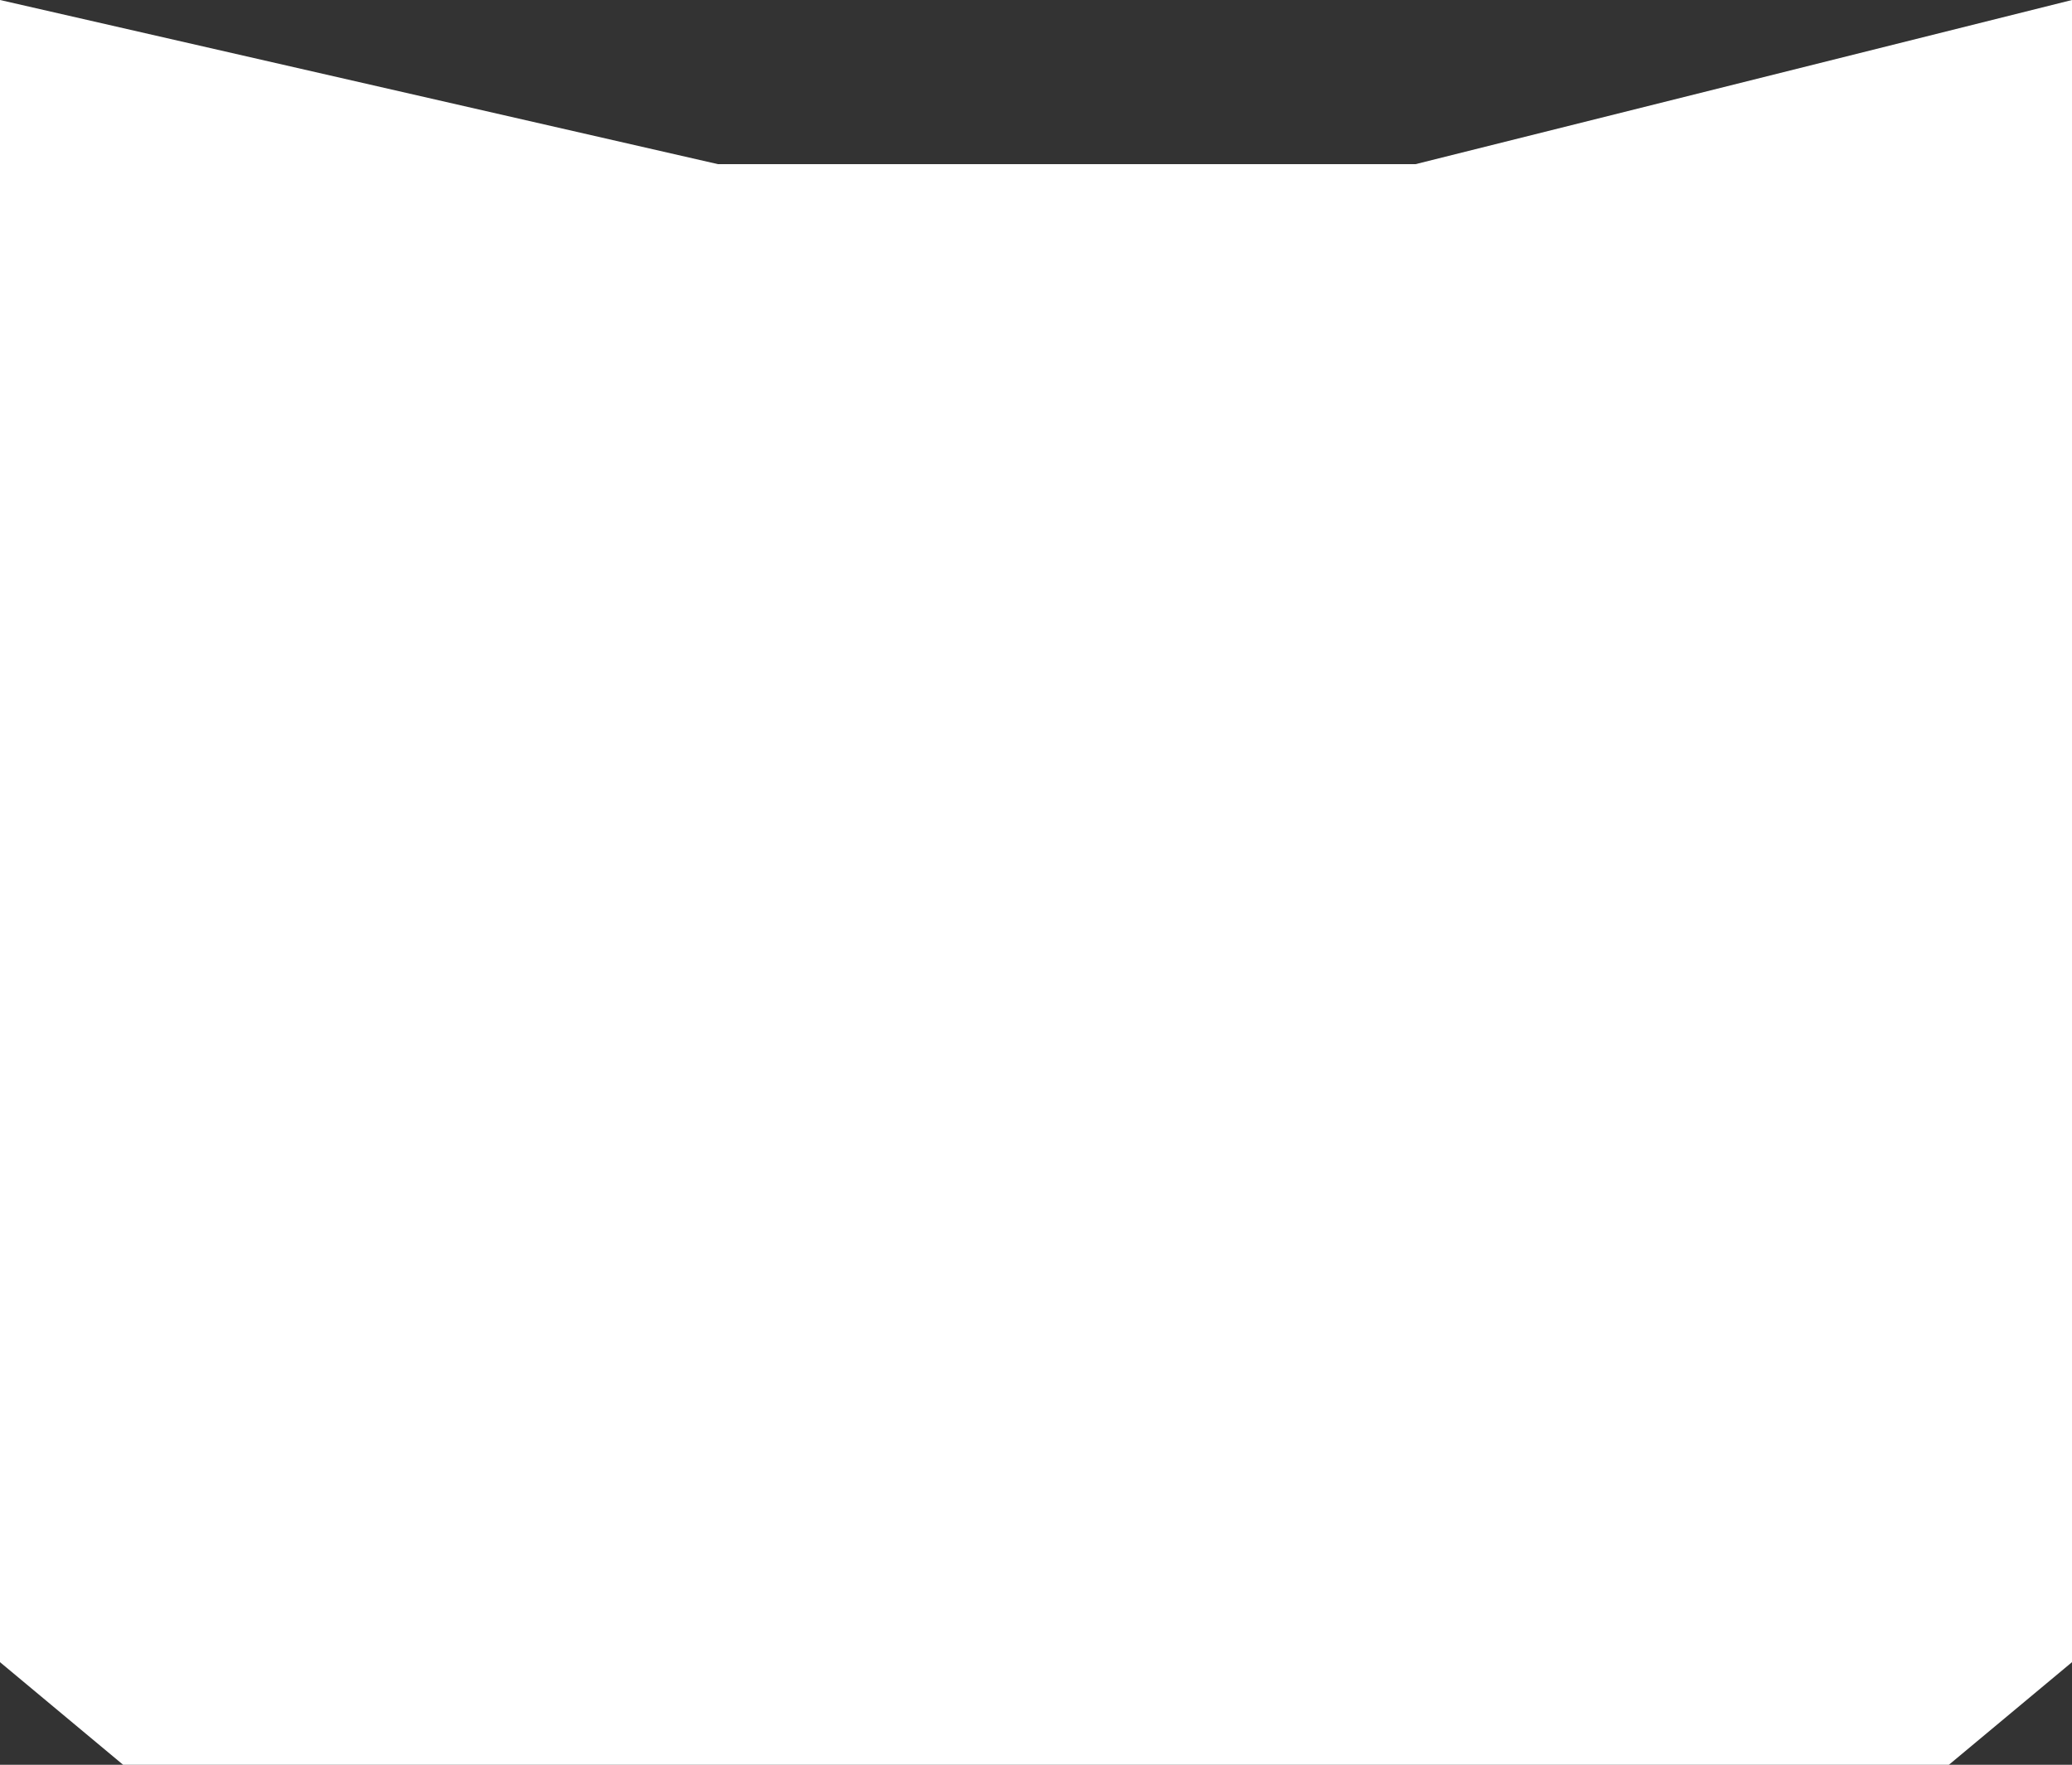 <?xml version="1.0" encoding="UTF-8" standalone="no"?>
<svg xmlns:ffdec="https://www.free-decompiler.com/flash" xmlns:xlink="http://www.w3.org/1999/xlink" ffdec:objectType="shape" height="4.3px" width="5.05px" xmlns="http://www.w3.org/2000/svg">
  <rect width="100%" height="100%" fill="#333333" stroke="none"/>
  <g transform="matrix(1.0, 0.0, 0.0, 1.0, -1.2, -0.7)">
    <path d="M1.5 5.0 L1.2 4.75 1.2 0.7 2.95 1.1 4.65 1.1 6.25 0.7 6.25 4.75 5.95 5.0 1.5 5.0" fill="#ffffff" fill-rule="evenodd" stroke="none"/>
  </g>
</svg>
